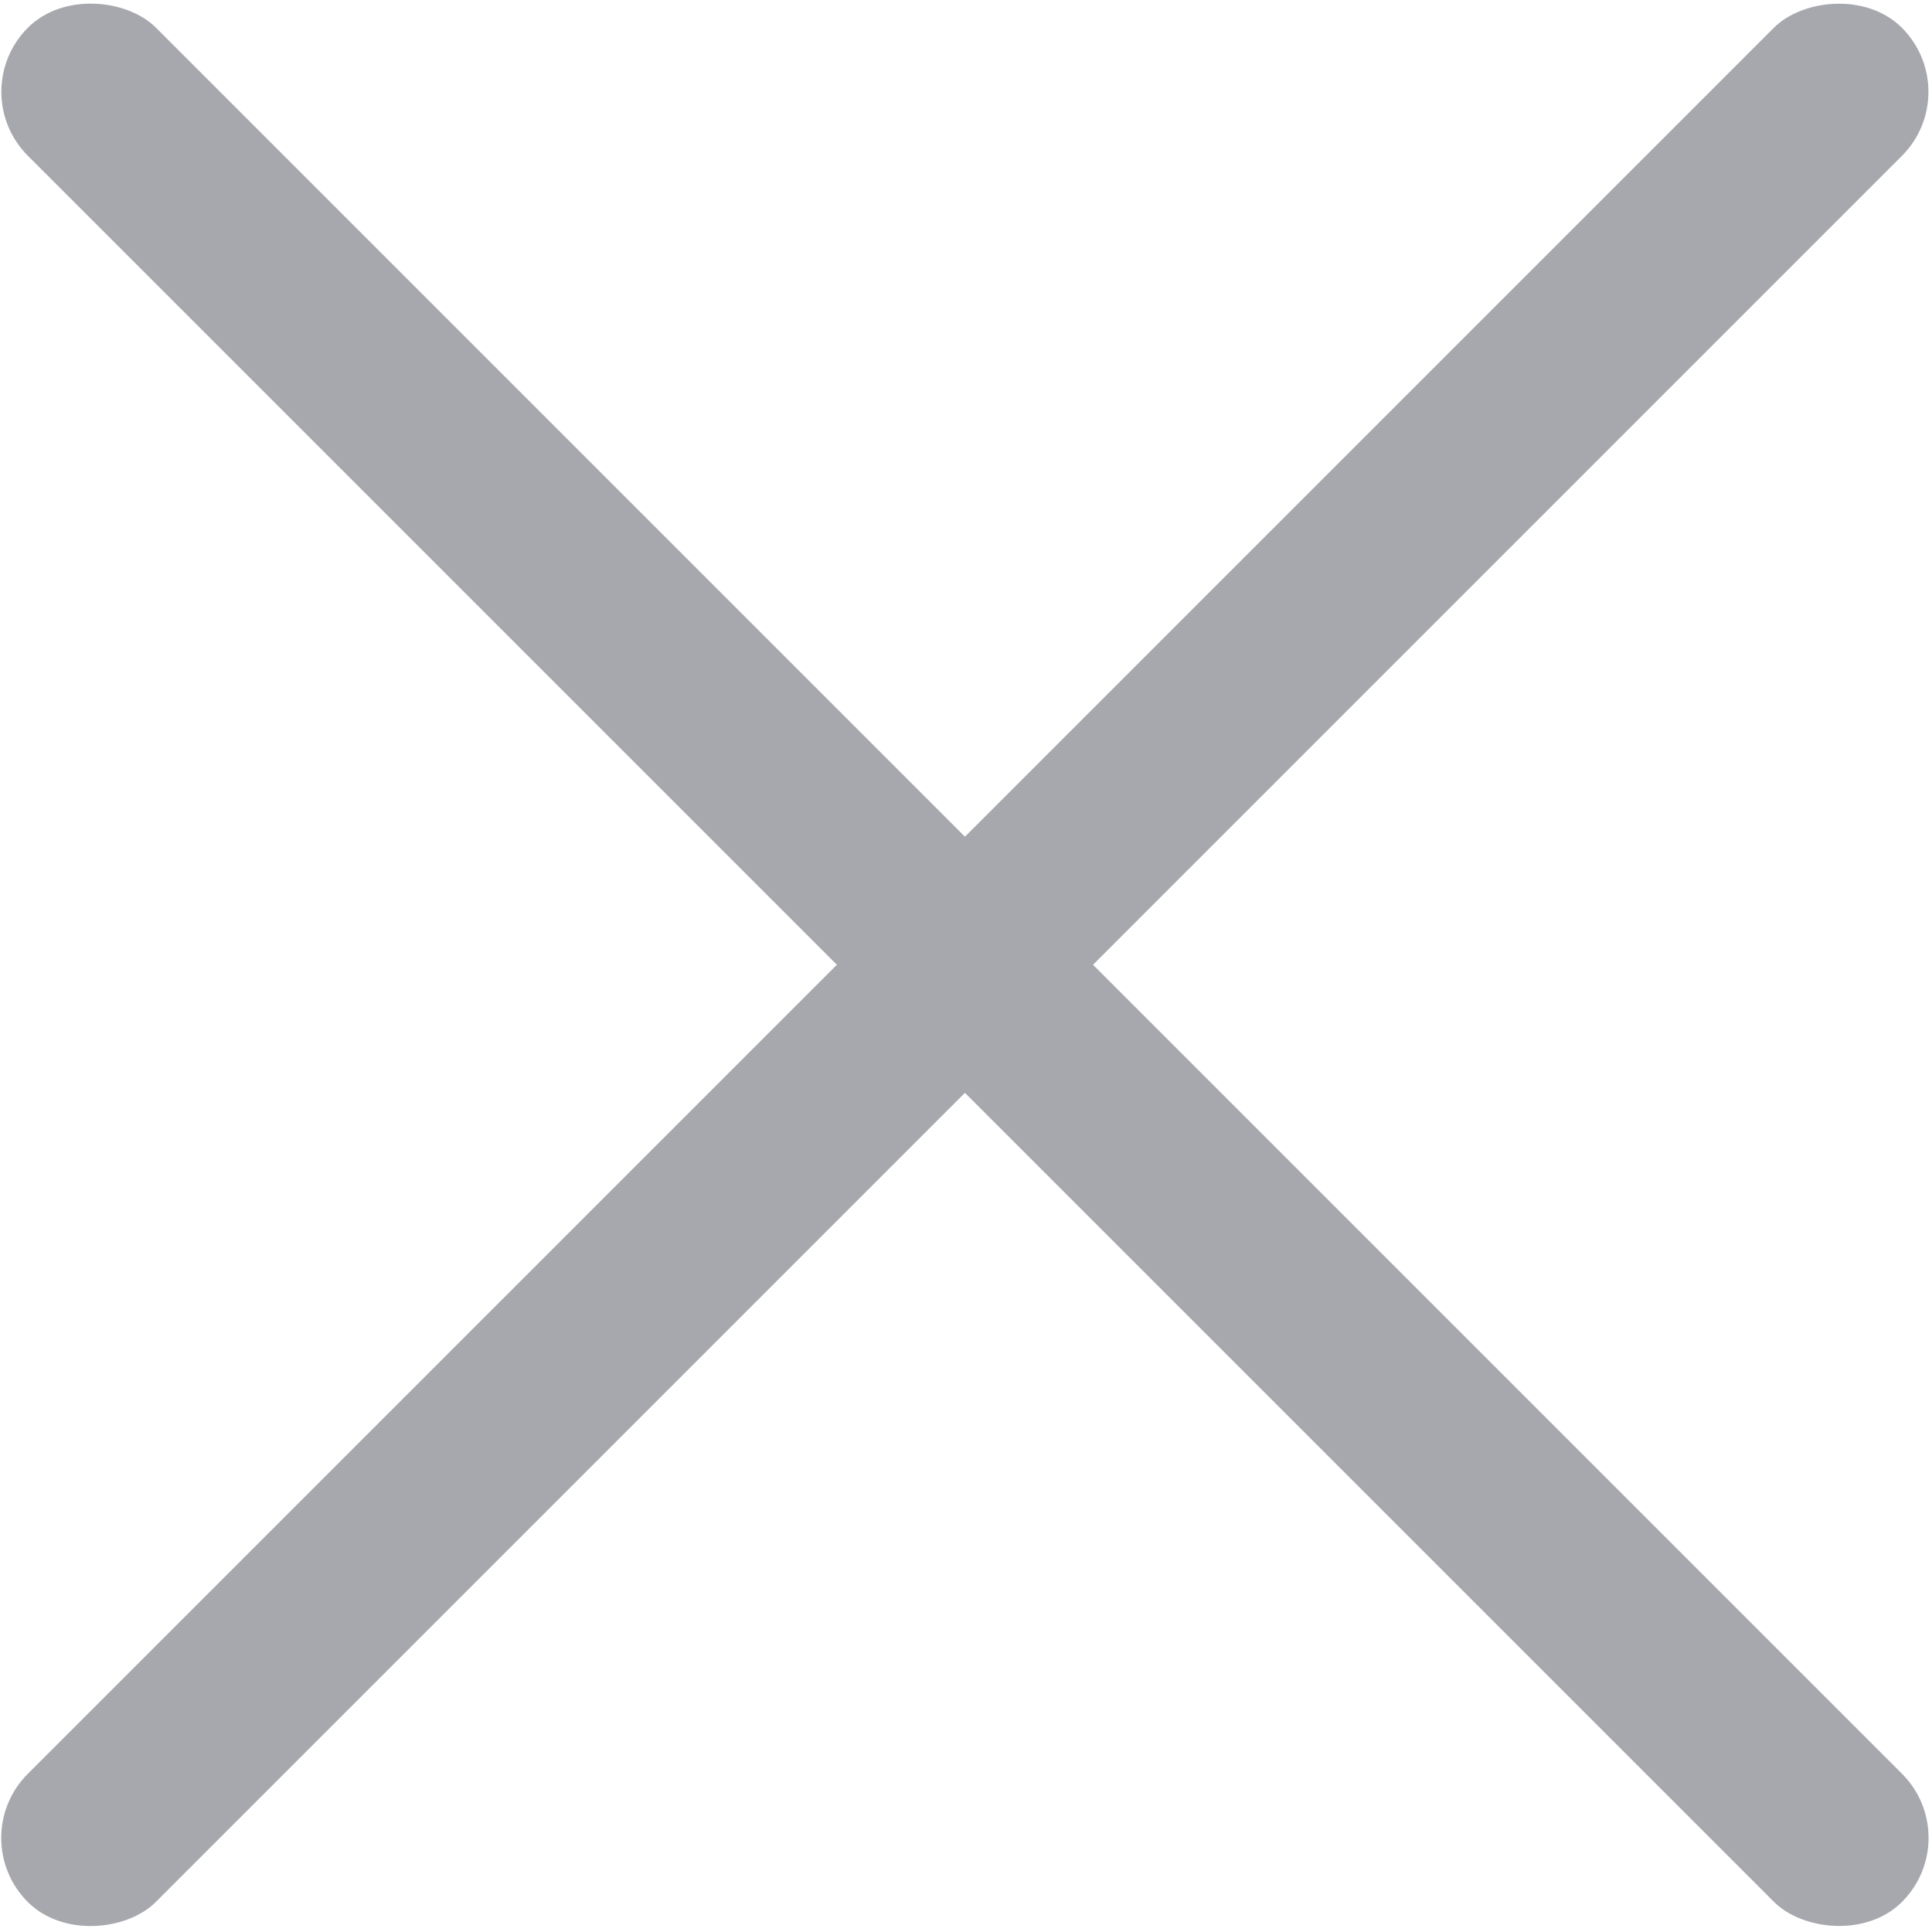 <svg width="16" height="16" xmlns="http://www.w3.org/2000/svg"><g fill="#a6a8ad" fill-rule="evenodd"><rect transform="rotate(-45 7.99 7.99)" x="7.241" y="-2.984" width="1.5" height="21.95" rx=".75"/><rect transform="scale(-1 1) rotate(-45 0 27.282)" x="7.241" y="-2.984" width="1.5" height="21.95" rx=".75"/></g></svg>